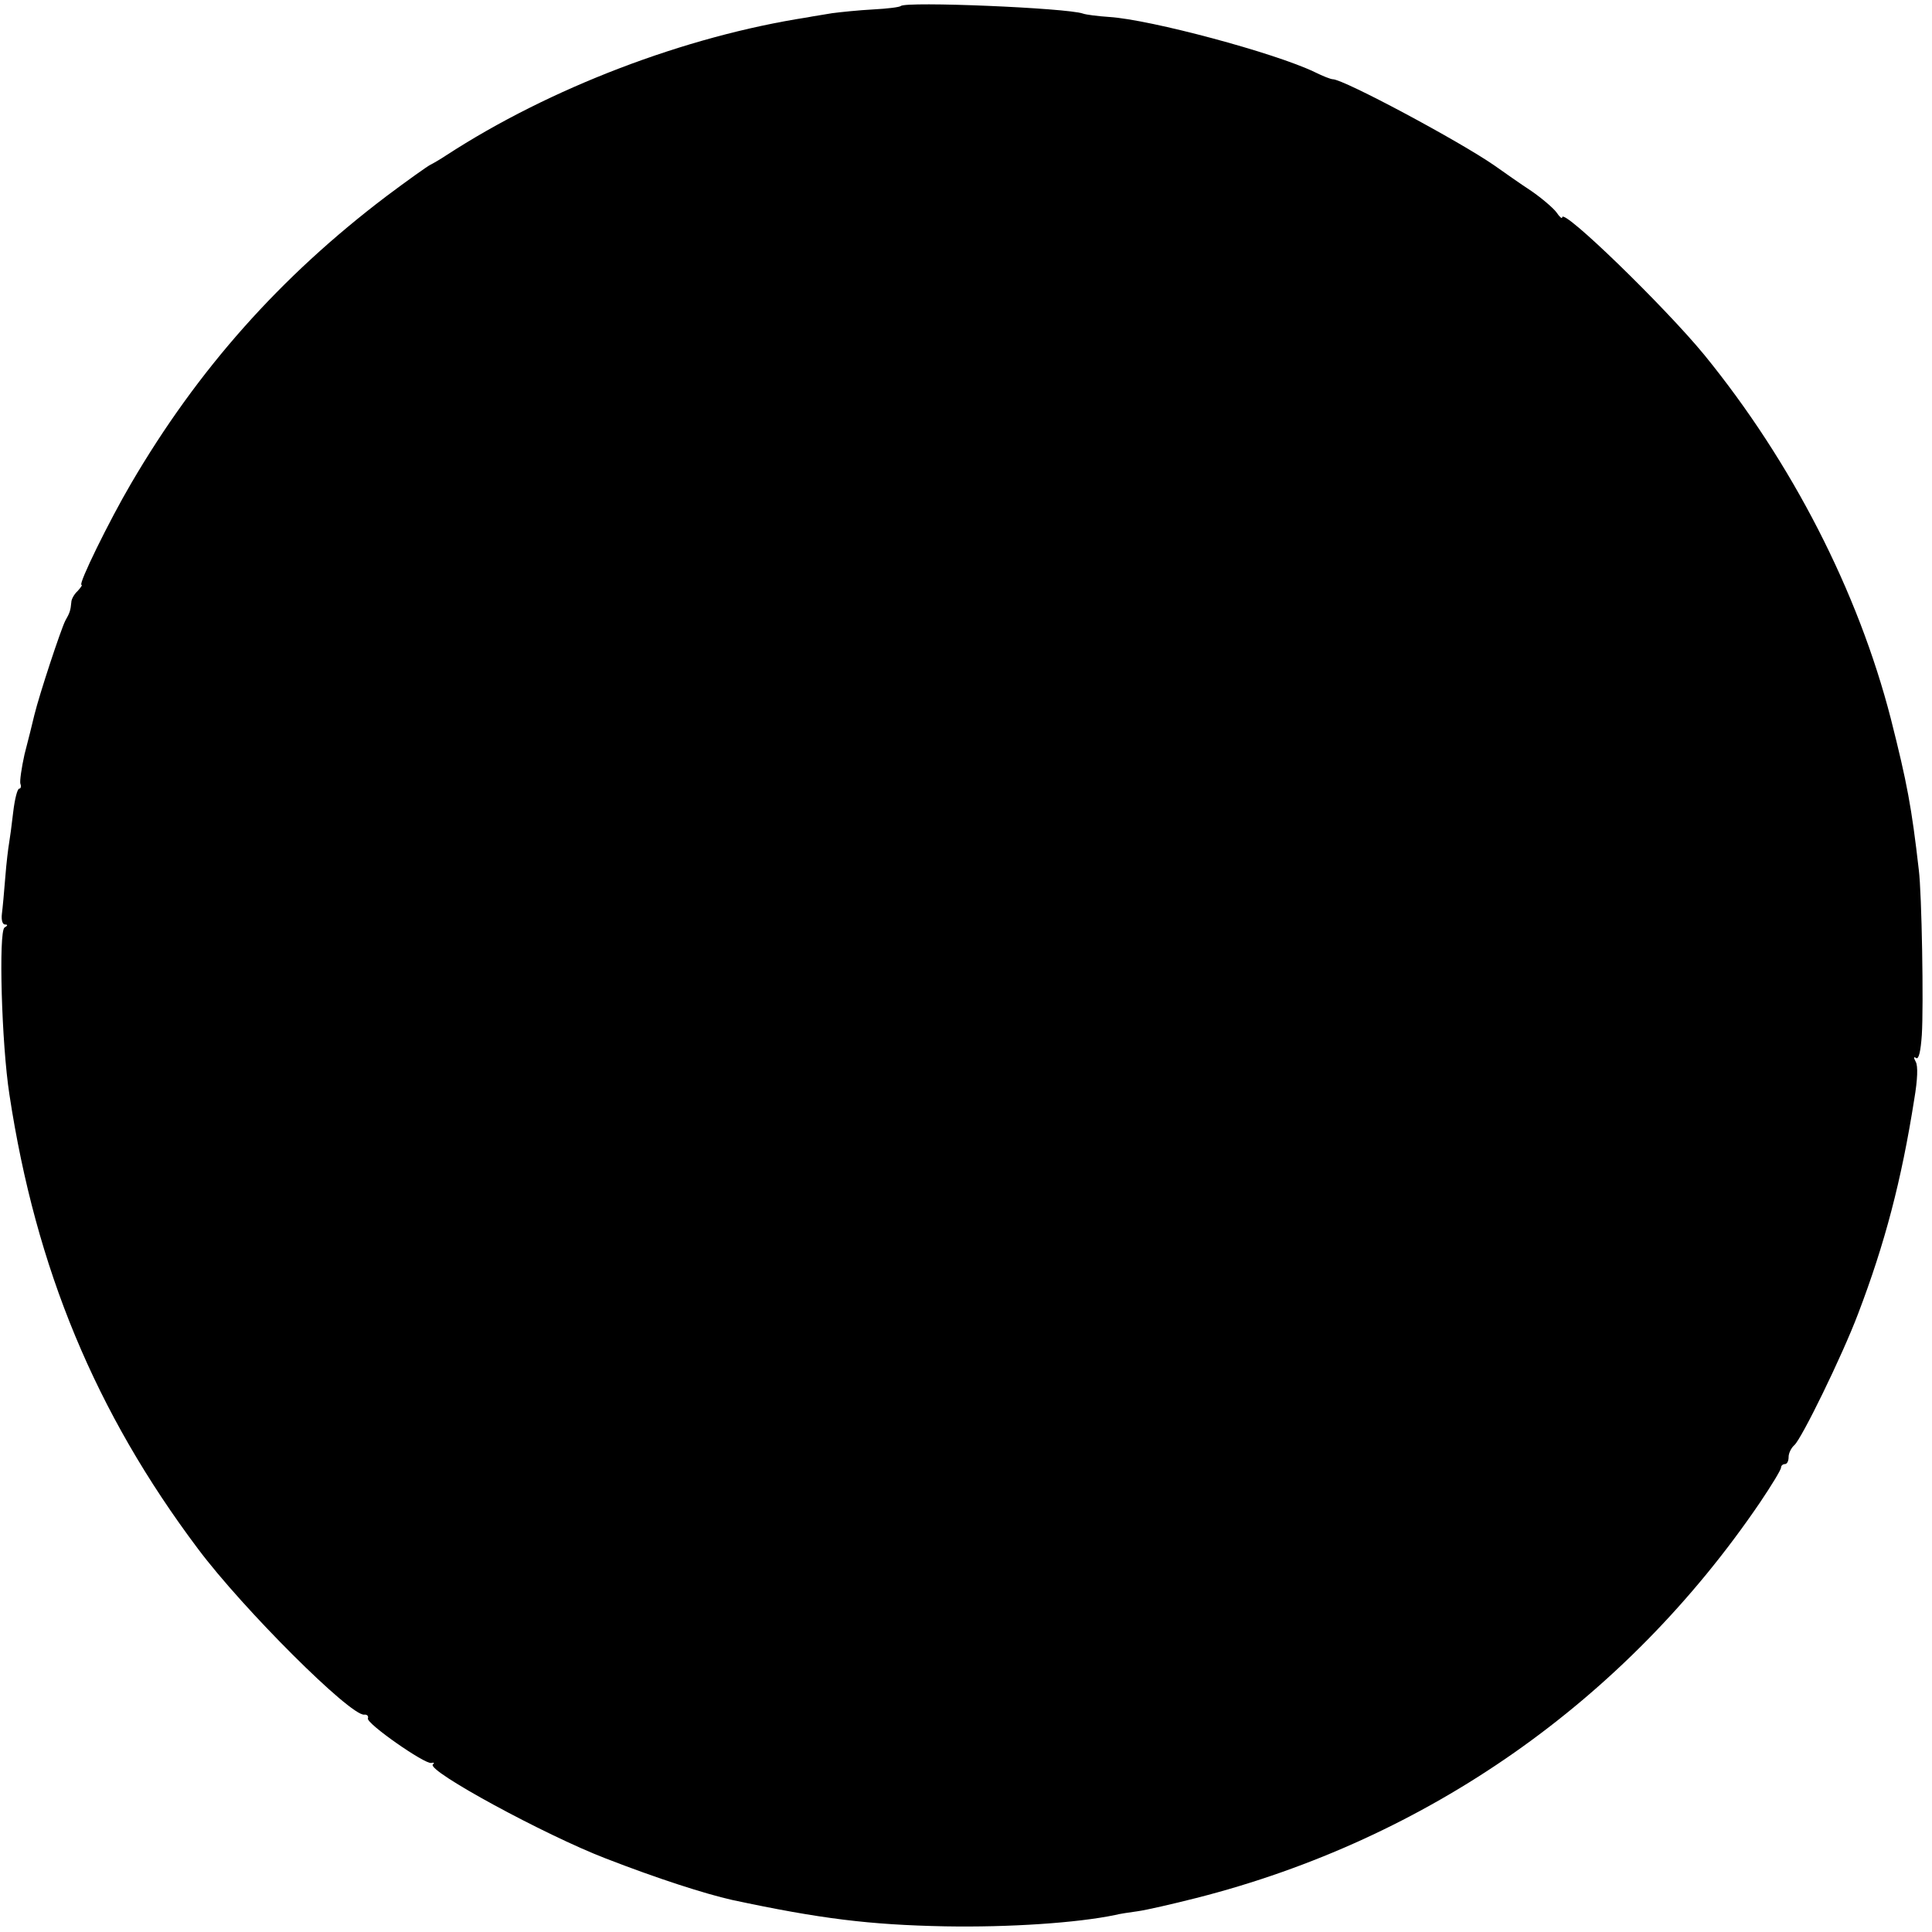 <?xml version="1.0" standalone="no"?>
<!DOCTYPE svg PUBLIC "-//W3C//DTD SVG 20010904//EN"
 "http://www.w3.org/TR/2001/REC-SVG-20010904/DTD/svg10.dtd">
<svg version="1.0" xmlns="http://www.w3.org/2000/svg"
 width="512pt" height="512pt" viewBox="0 0 512 512"
 preserveAspectRatio="xMidYMid meet">
<g transform="translate(0,512) scale(0.1,-0.1)"
fill="#000000" stroke="none">
<path d="M2387 5104 c-3 -3 -35 -7 -73 -9 -38 -2 -86 -7 -109 -10 -22 -4 -51
-8 -65 -11 -324 -50 -683 -187 -958 -366 -15 -10 -34 -21 -42 -25 -8 -4 -60
-41 -116 -83 -281 -213 -500 -459 -677 -762 -57 -97 -141 -268 -131 -268 3 0
-2 -7 -10 -16 -9 -8 -17 -22 -17 -30 -2 -22 -4 -28 -16 -49 -12 -24 -68 -193
-82 -250 -5 -22 -17 -69 -26 -104 -8 -36 -13 -71 -11 -78 3 -7 1 -13 -3 -13
-5 0 -12 -28 -16 -62 -4 -35 -9 -72 -11 -83 -2 -11 -7 -51 -10 -90 -3 -38 -7
-82 -9 -97 -2 -17 2 -28 8 -28 8 0 8 -3 -1 -8 -16 -11 -8 -308 13 -443 70
-461 228 -842 500 -1204 120 -160 403 -442 440 -439 8 1 12 -4 10 -10 -5 -13
151 -122 168 -118 7 2 9 0 4 -4 -16 -17 297 -187 458 -249 139 -54 264 -94
335 -110 234 -50 364 -66 565 -70 169 -3 349 9 450 30 11 3 38 7 60 10 22 3
92 19 155 35 614 156 1137 523 1494 1048 31 46 56 87 56 93 0 5 5 9 10 9 6 0
10 8 10 19 0 10 7 24 15 31 19 16 127 237 169 348 71 186 115 353 149 569 9
53 10 88 4 99 -6 11 -6 15 1 10 7 -4 12 18 15 61 5 76 0 376 -8 438 -19 166
-31 230 -74 400 -87 338 -262 679 -494 964 -105 128 -377 392 -377 365 0 -5
-7 1 -15 13 -8 11 -38 37 -67 57 -29 19 -73 50 -97 67 -92 64 -400 229 -429
229 -5 0 -26 8 -48 19 -106 51 -435 139 -544 146 -30 2 -62 6 -70 9 -42 15
-470 33 -483 20z"/>
</g>
</svg>
